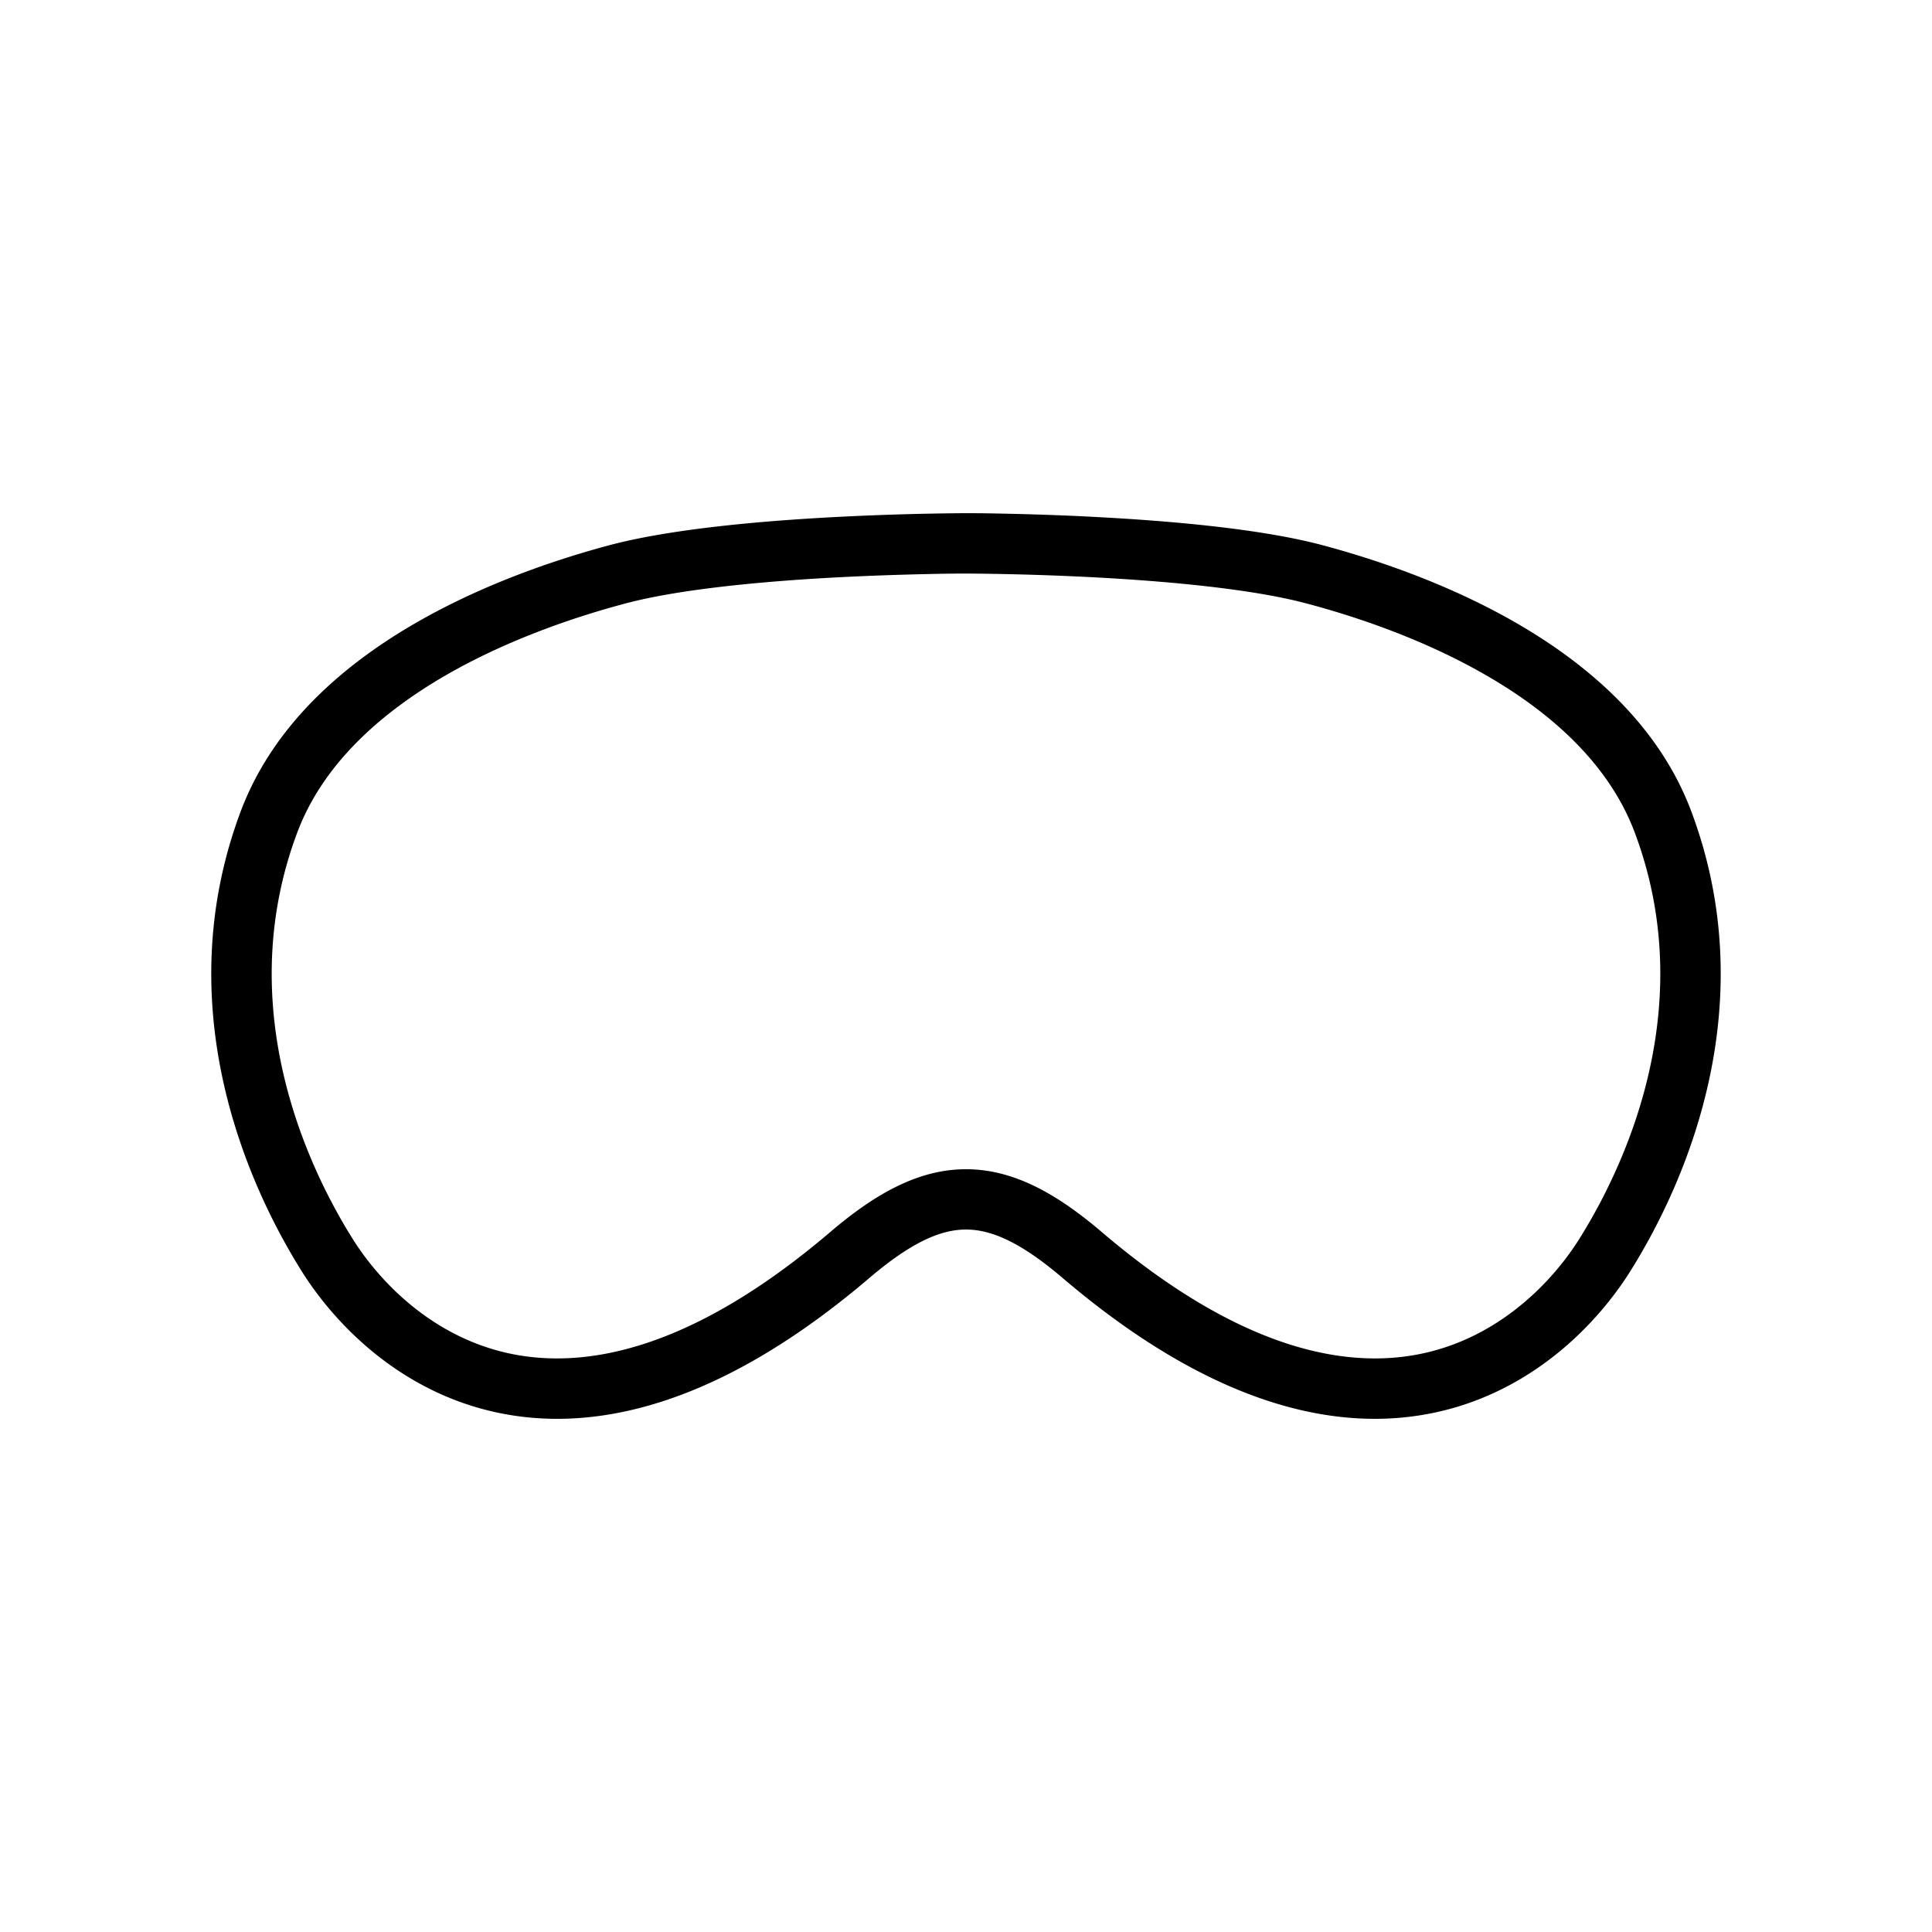 <svg xmlns="http://www.w3.org/2000/svg" width="32" height="32" viewBox="0 0 32 32"><path fill-rule="evenodd" d="M13.862 9.563c-1.203.064-2.599.191-3.505.433-.743.197-1.898.568-2.976 1.19-1.083.627-2.033 1.474-2.457 2.602-1.014 2.7-.007 5.255.918 6.733.44.701 1.304 1.61 2.57 1.891 1.243.276 3.011-.022 5.34-2.006.75-.64 1.466-1.04 2.248-1.04.782 0 1.498.4 2.248 1.04 2.328 1.984 4.097 2.282 5.34 2.006 1.266-.281 2.13-1.19 2.57-1.891.925-1.478 1.932-4.033.918-6.733-.424-1.128-1.374-1.976-2.457-2.601-1.078-.623-2.233-.994-2.976-1.191-.906-.242-2.302-.369-3.505-.433a47.082 47.082 0 0 0-2.096-.063h-.083a25.85 25.85 0 0 0-.58.008c-.387.008-.922.024-1.517.055ZM16 9v-.5h.046a26.667 26.667 0 0 1 .596.008c.394.008.941.024 1.55.057 1.201.064 2.691.193 3.709.464.783.209 2.032.607 3.218 1.292 1.18.682 2.354 1.68 2.893 3.115 1.172 3.122-.007 6.019-1.007 7.616-.523.836-1.583 1.977-3.201 2.336-1.643.365-3.723-.106-6.204-2.221-.692-.59-1.178-.802-1.6-.802-.422 0-.908.213-1.6.802-2.482 2.115-4.56 2.586-6.204 2.221-1.618-.36-2.678-1.5-3.201-2.336-1-1.597-2.18-4.494-1.007-7.616.54-1.434 1.712-2.433 2.893-3.115 1.185-.685 2.435-1.083 3.218-1.292 1.018-.27 2.508-.4 3.71-.464a48.083 48.083 0 0 1 2.145-.065H16L16 9Z" clip-rule="evenodd"/></svg>